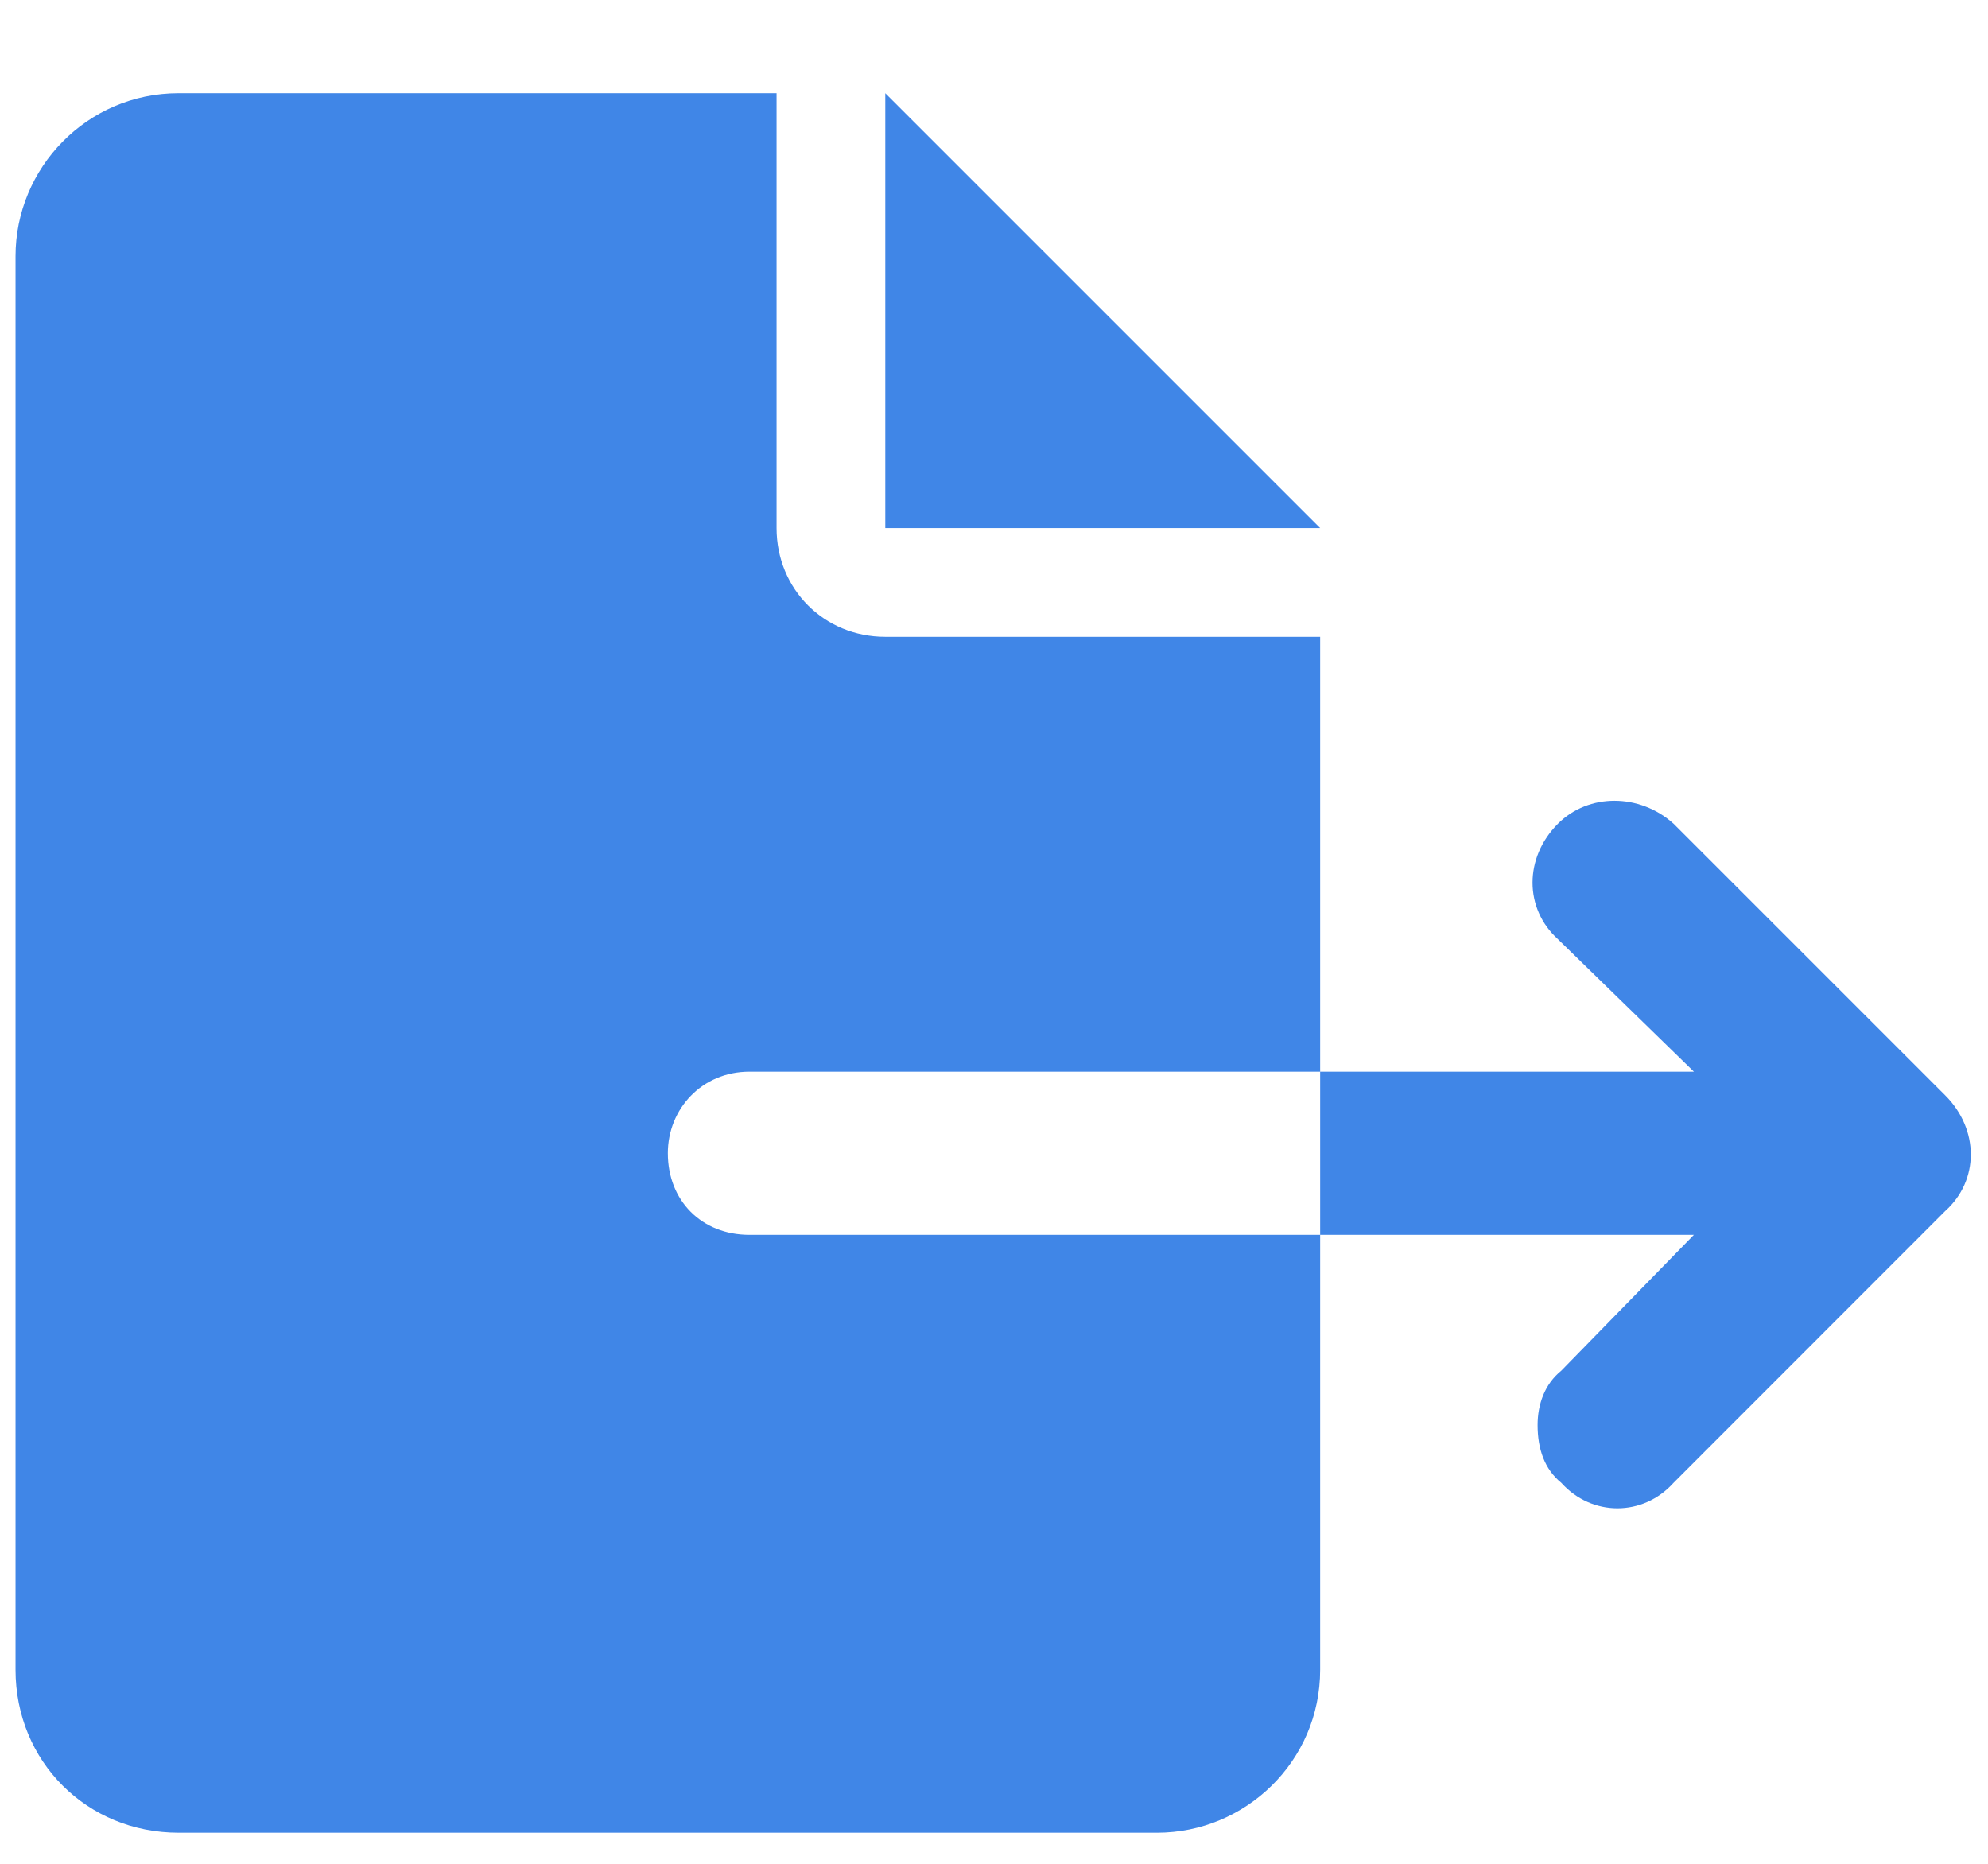 <svg width="16" height="15" viewBox="0 0 16 15" fill="none" xmlns="http://www.w3.org/2000/svg">
<path d="M5.375 9.281C5.375 8.926 5.648 8.625 6.031 8.625H10.625V5.125H7.125C6.633 5.125 6.25 4.742 6.25 4.25V0.75H1.438C0.699 0.75 0.125 1.352 0.125 2.062V13.438C0.125 14.176 0.699 14.75 1.438 14.75H9.312C10.023 14.75 10.625 14.176 10.625 13.438V9.938H6.031C5.648 9.938 5.375 9.664 5.375 9.281ZM7.125 0.75V4.25H10.625L7.125 0.75ZM15.656 8.816L13.469 6.629C13.195 6.383 12.785 6.383 12.539 6.629C12.266 6.902 12.266 7.312 12.539 7.559L13.633 8.625H10.625V9.938H13.633L12.566 11.031C12.43 11.141 12.375 11.305 12.375 11.469C12.375 11.66 12.43 11.824 12.566 11.934C12.812 12.207 13.223 12.207 13.469 11.934L15.656 9.746C15.93 9.5 15.93 9.09 15.656 8.816Z" fill="#4086E7"/>
</svg>
